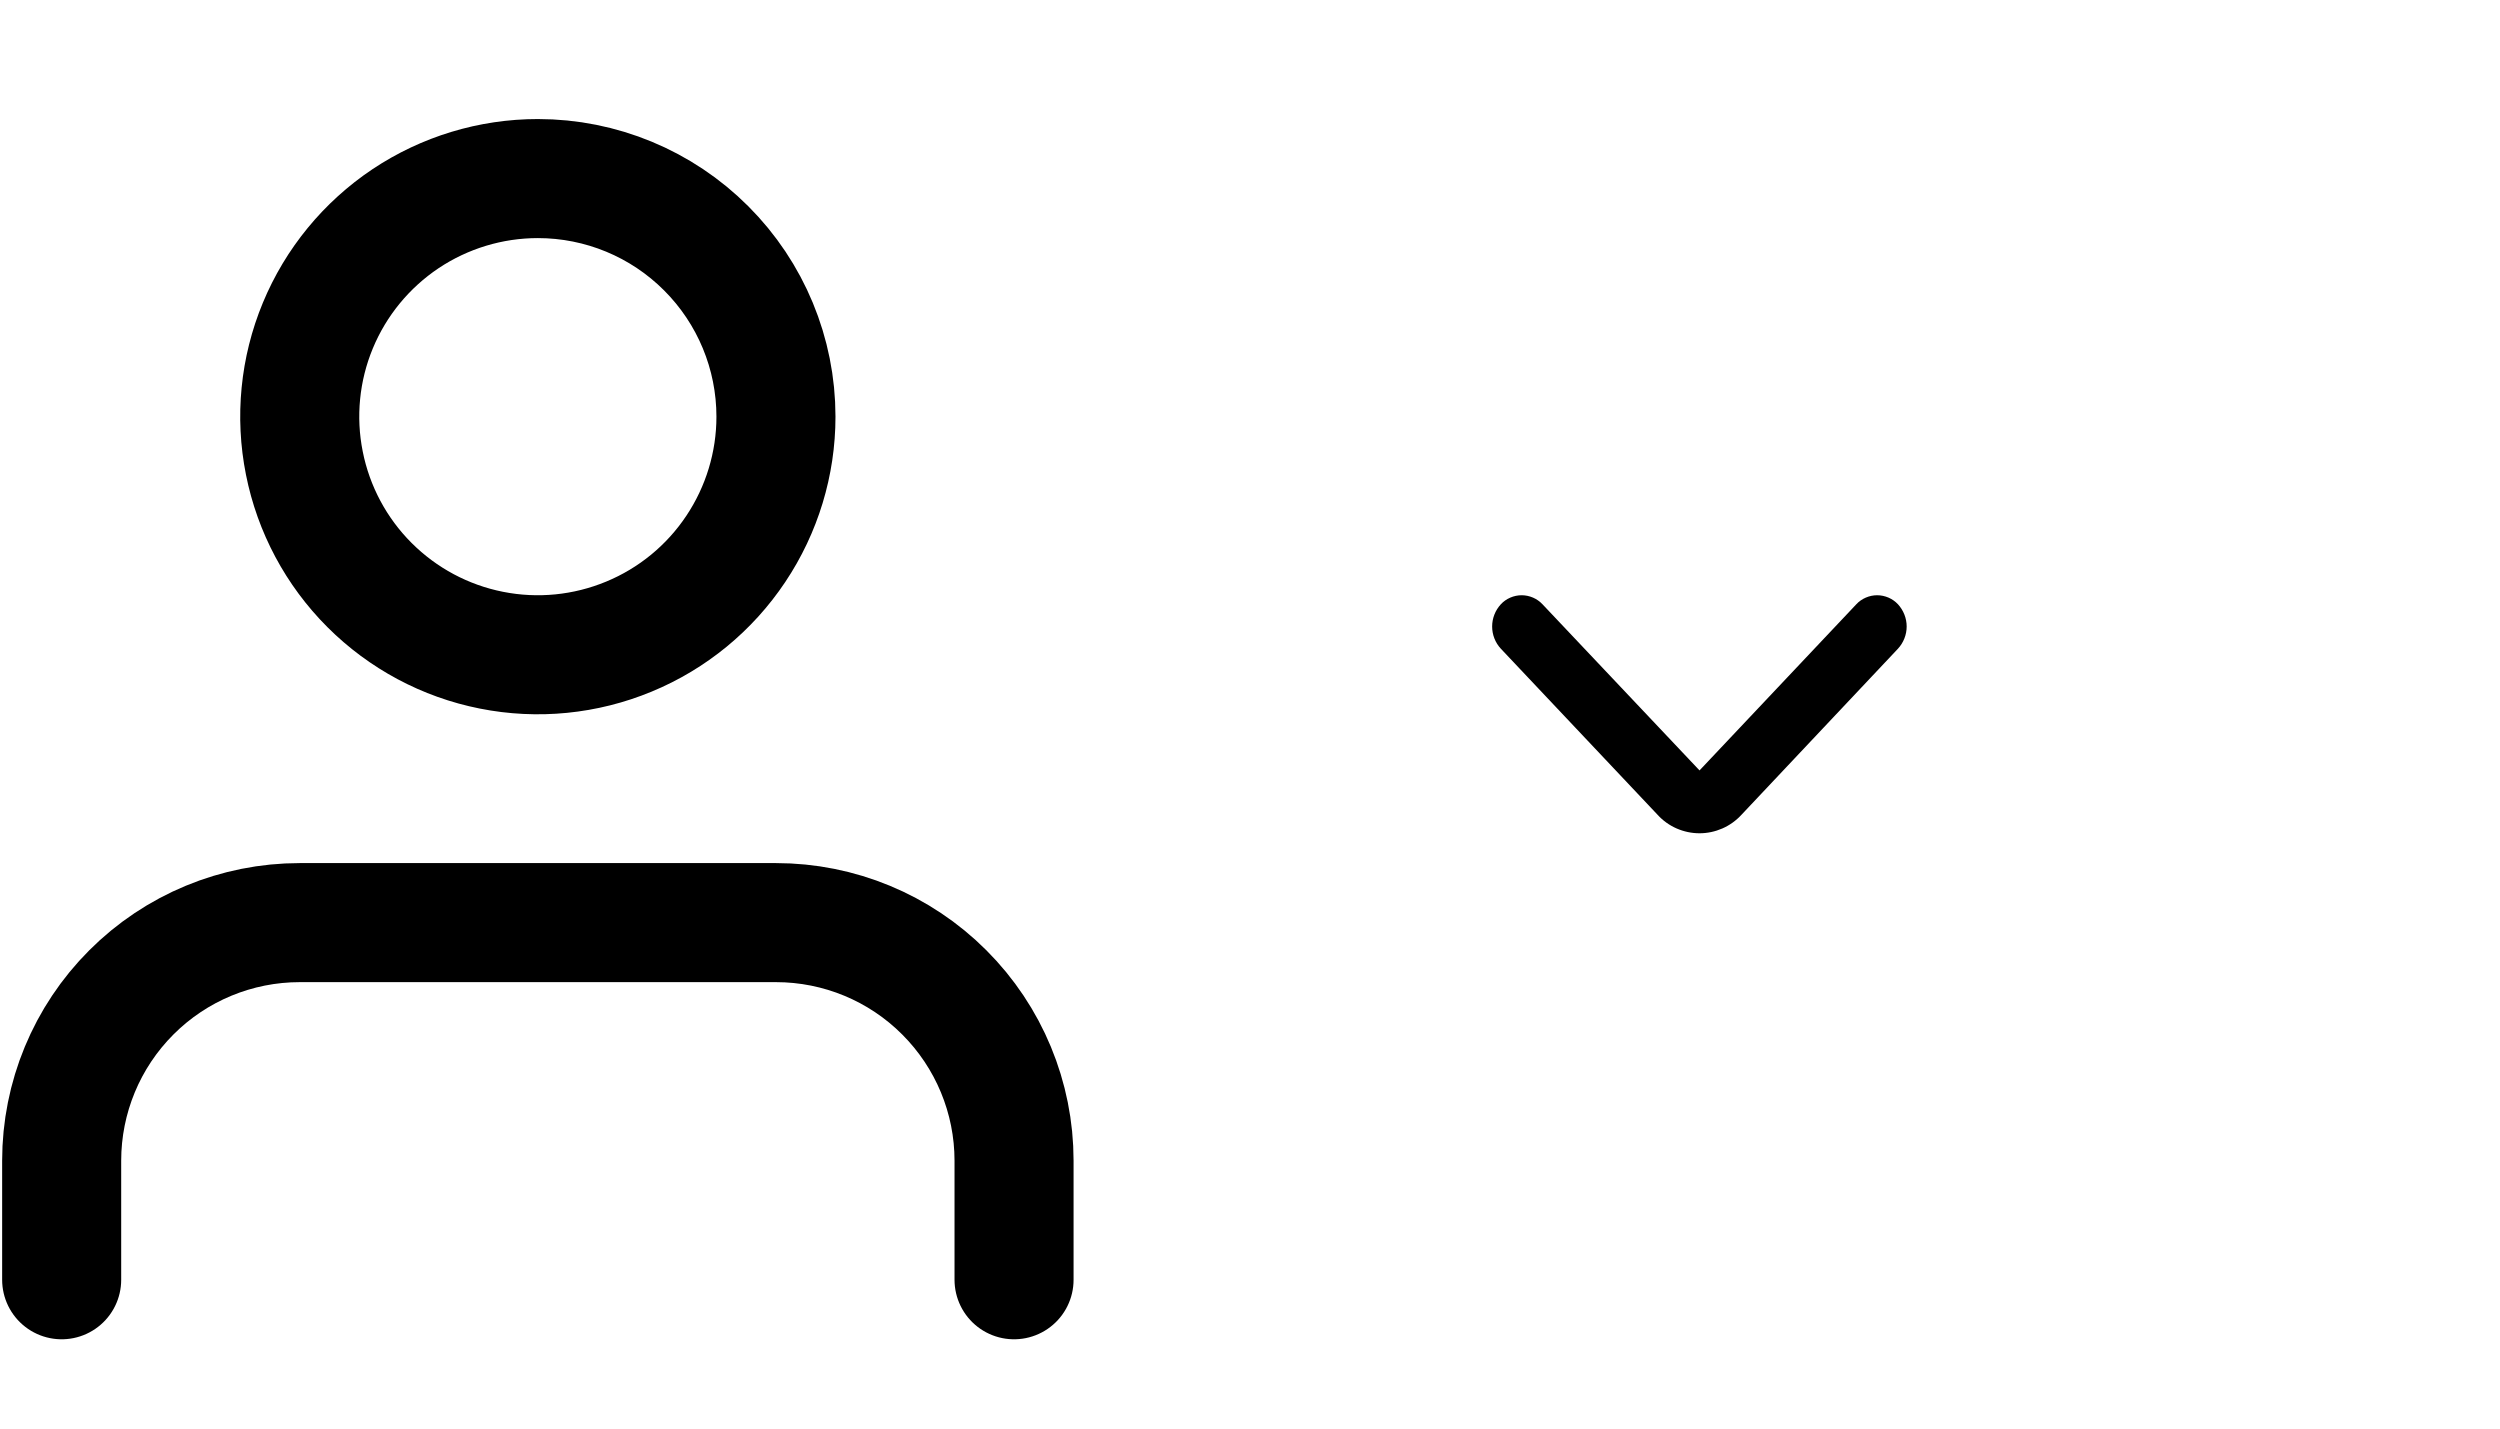 <svg width="42" height="24" viewBox="0 0 42 24" fill="none" xmlns="http://www.w3.org/2000/svg">
<path d="M25.214 10.152C25.258 10.104 25.313 10.066 25.373 10.04C25.433 10.014 25.498 10 25.564 10C25.629 10 25.694 10.014 25.755 10.04C25.815 10.066 25.869 10.104 25.914 10.152L28.552 12.943L31.186 10.152C31.23 10.104 31.285 10.066 31.345 10.04C31.405 10.014 31.47 10 31.536 10C31.601 10 31.666 10.014 31.727 10.04C31.787 10.066 31.841 10.104 31.886 10.152C31.979 10.254 32.032 10.387 32.032 10.525C32.032 10.664 31.979 10.797 31.886 10.898L29.256 13.689C29.166 13.787 29.057 13.865 28.936 13.918C28.815 13.971 28.684 13.999 28.552 13.999C28.419 13.999 28.288 13.971 28.167 13.918C28.046 13.865 27.937 13.787 27.848 13.689L25.214 10.898C25.12 10.797 25.068 10.664 25.068 10.525C25.068 10.387 25.12 10.254 25.214 10.152Z" fill="black"/>
<path d="M17.036 21.5V19.5C17.036 18.439 16.614 17.422 15.864 16.672C15.114 15.921 14.097 15.5 13.036 15.5H5.036C3.975 15.5 2.957 15.921 2.207 16.672C1.457 17.422 1.036 18.439 1.036 19.5V21.5" stroke="black" stroke-width="2" stroke-linecap="round" stroke-linejoin="round"/>
<path d="M13.036 7C13.036 7.791 12.801 8.564 12.361 9.222C11.922 9.88 11.297 10.393 10.566 10.695C9.835 10.998 9.031 11.078 8.255 10.923C7.479 10.769 6.767 10.388 6.207 9.828C5.648 9.269 5.267 8.556 5.113 7.78C4.958 7.004 5.037 6.2 5.34 5.469C5.643 4.738 6.156 4.114 6.813 3.674C7.471 3.235 8.245 3 9.036 3C10.097 3 11.114 3.421 11.864 4.172C12.614 4.922 13.036 5.939 13.036 7Z" stroke="black" stroke-width="2" stroke-linecap="round" stroke-linejoin="round"/>
</svg>
